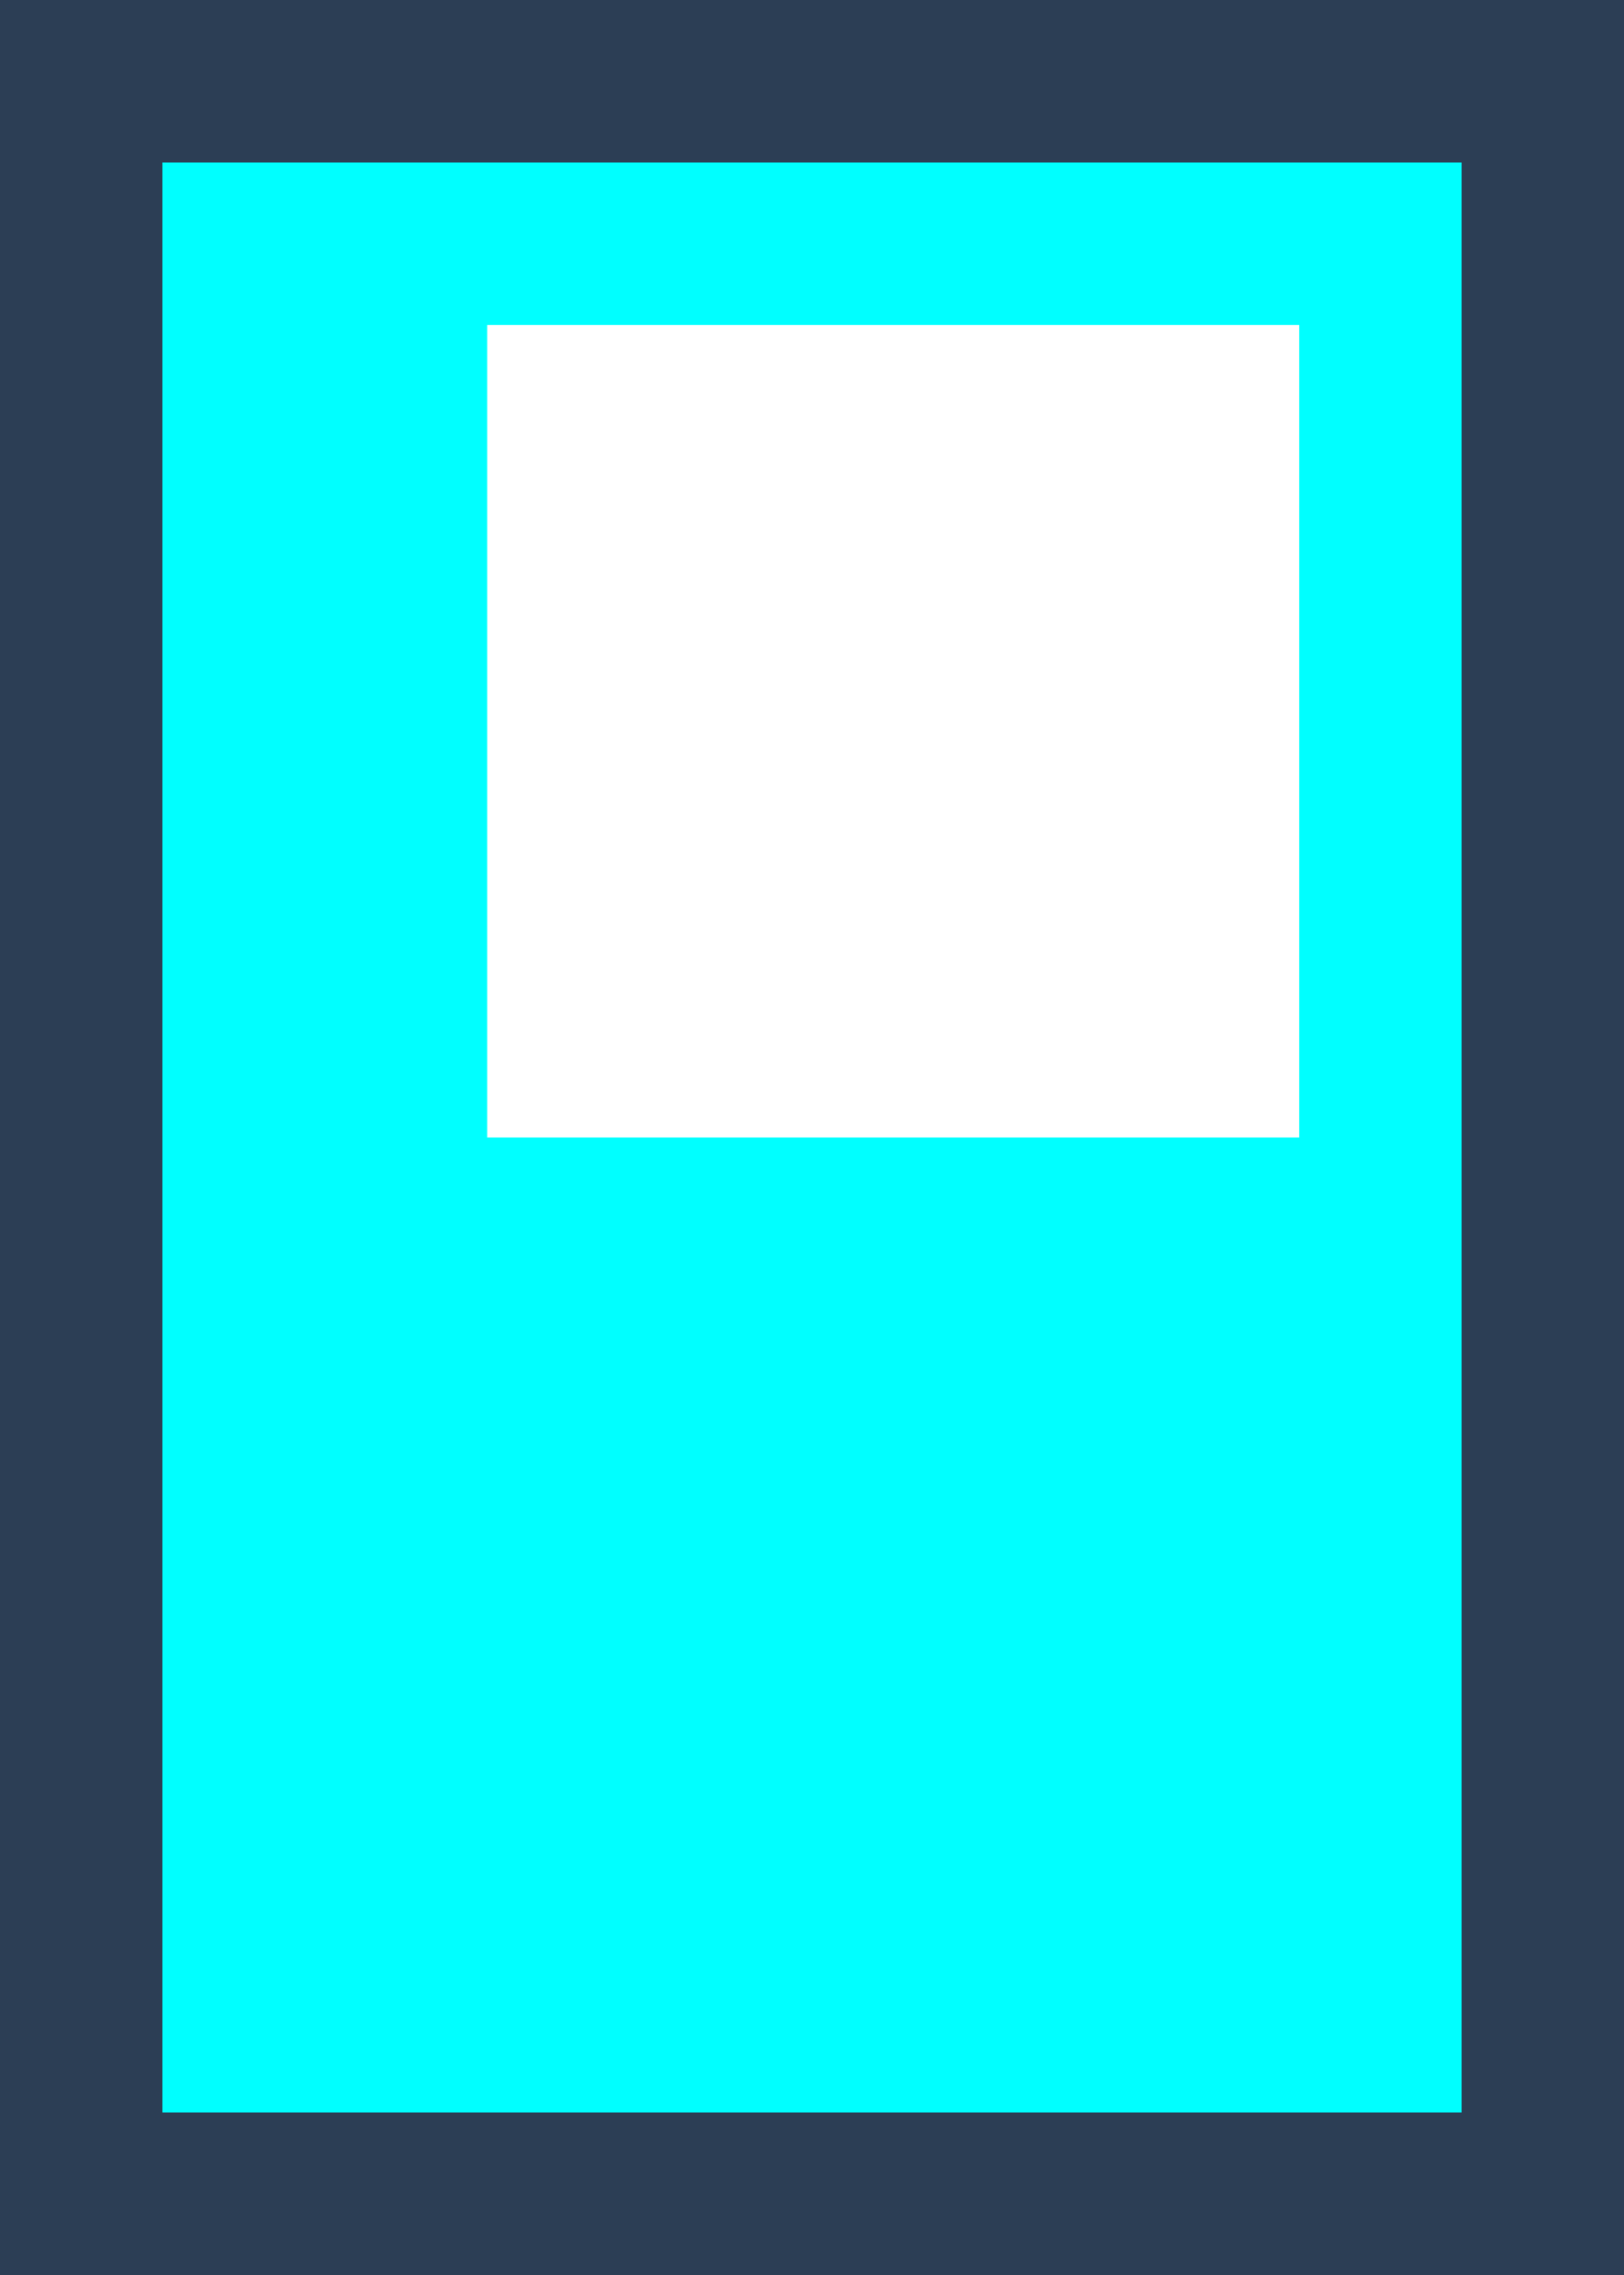 <svg width="10" height="14" viewBox="0 0 10 14" fill="none" xmlns="http://www.w3.org/2000/svg">
<rect width="10" height="14" fill="#2C3E55"/>
<path d="M9 1H1V13H9V1Z" fill="#00FFFF"/>
<path d="M8 2H3V7H8V2Z" fill="white"/>
</svg>
